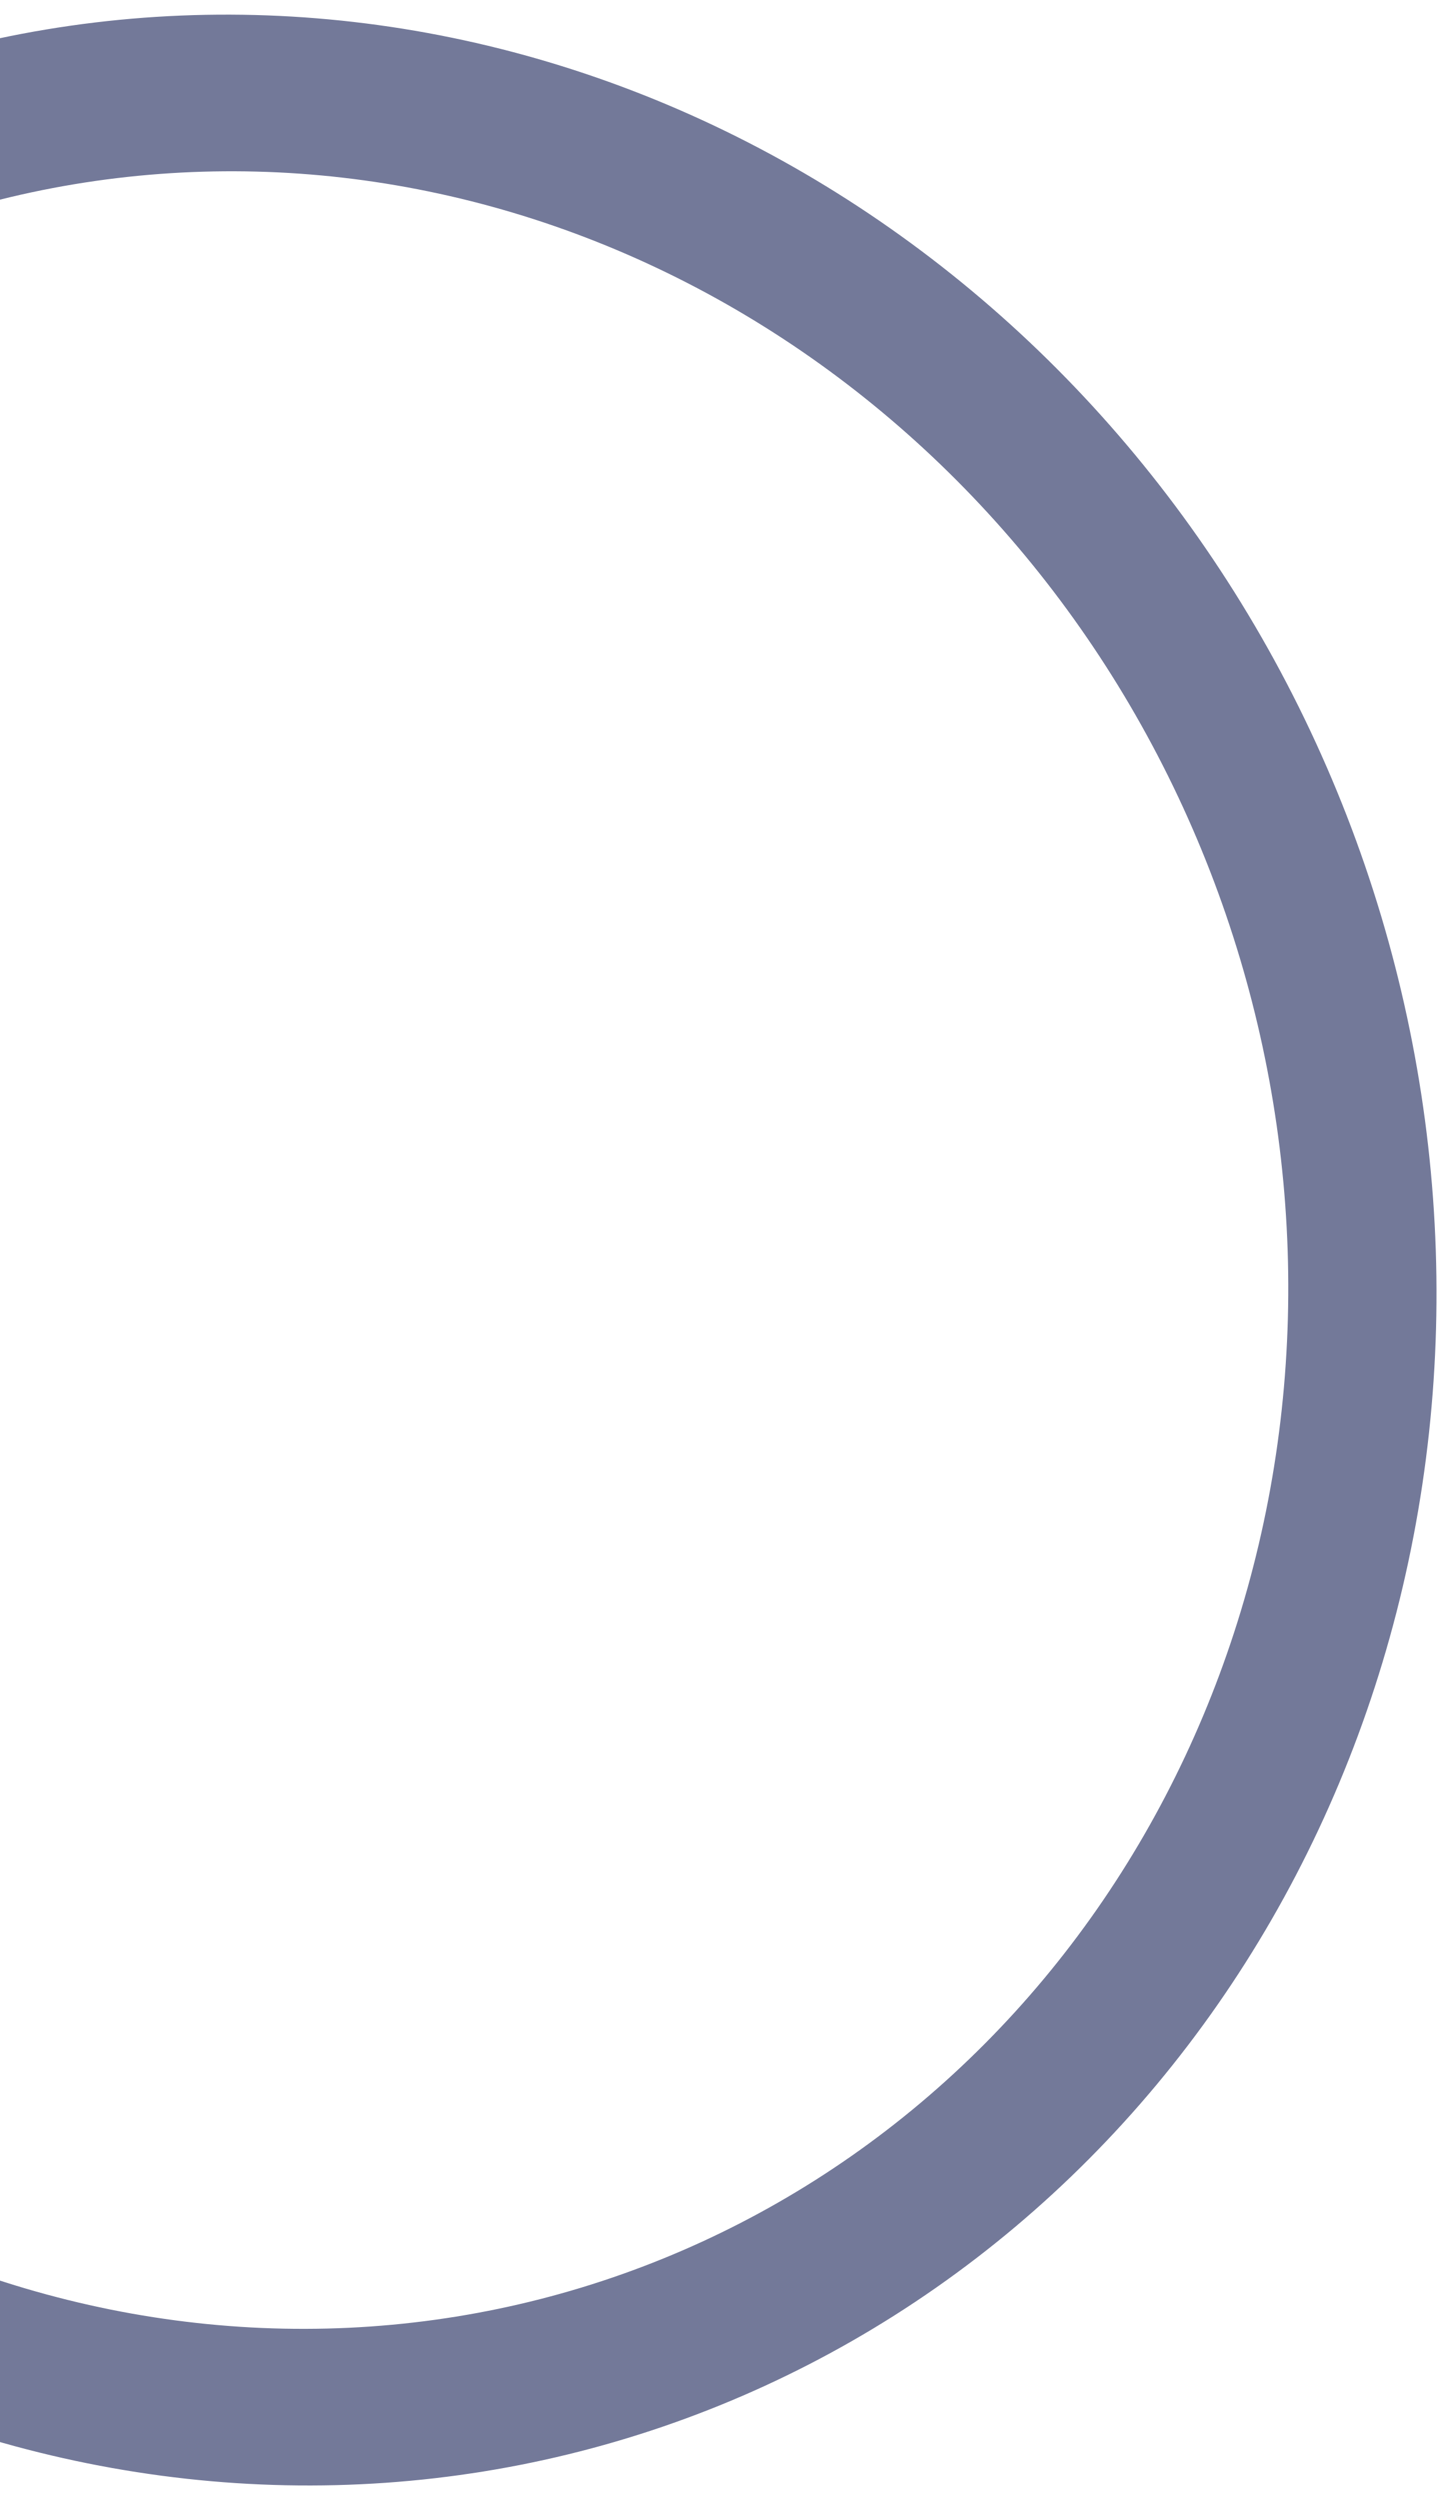 <svg width="437" height="753" viewBox="0 0 437 753" fill="none" xmlns="http://www.w3.org/2000/svg">
<g filter="url(#filter0_d_485_229)">
<path d="M-266.449 444.678C-248.095 528.007 -203.506 603.196 -140.088 657.755C-76.67 712.314 1.76 742.958 82.174 744.599C162.587 746.239 240.145 718.777 301.964 666.774C363.784 614.77 406.144 541.355 422.008 458.723C437.873 376.092 426.287 289.217 389.175 212.529C352.063 135.841 291.66 73.955 217.997 37.152C144.334 0.349 61.846 -9.157 -15.766 10.213C-93.377 29.584 -161.441 76.664 -208.652 143.635L-172.486 172.657C-131.261 114.178 -71.827 73.066 -4.056 56.152C63.716 39.238 135.745 47.538 200.068 79.675C264.391 111.812 317.137 165.851 349.543 232.816C381.95 299.781 392.067 375.641 378.213 447.796C364.36 519.951 327.371 584.058 273.39 629.468C219.408 674.878 151.684 698.858 81.466 697.426C11.248 695.993 -57.238 669.234 -112.615 621.593C-167.992 573.951 -206.928 508.296 -222.956 435.531L-266.449 444.678Z" fill="#737999"/>
</g>
<defs>
<filter id="filter0_d_485_229" x="-266.449" y="0.408" width="703.381" height="752.261" filterUnits="userSpaceOnUse" color-interpolation-filters="sRGB">
<feFlood flood-opacity="0" result="BackgroundImageFix"/>
<feColorMatrix in="SourceAlpha" type="matrix" values="0 0 0 0 0 0 0 0 0 0 0 0 0 0 0 0 0 0 127 0" result="hardAlpha"/>
<feOffset dx="4" dy="4"/>
<feGaussianBlur stdDeviation="2"/>
<feComposite in2="hardAlpha" operator="out"/>
<feColorMatrix type="matrix" values="0 0 0 0 0 0 0 0 0 0 0 0 0 0 0 0 0 0 0.25 0"/>
<feBlend mode="normal" in2="BackgroundImageFix" result="effect1_dropShadow_485_229"/>
<feBlend mode="normal" in="SourceGraphic" in2="effect1_dropShadow_485_229" result="shape"/>
</filter>
</defs>
</svg>
